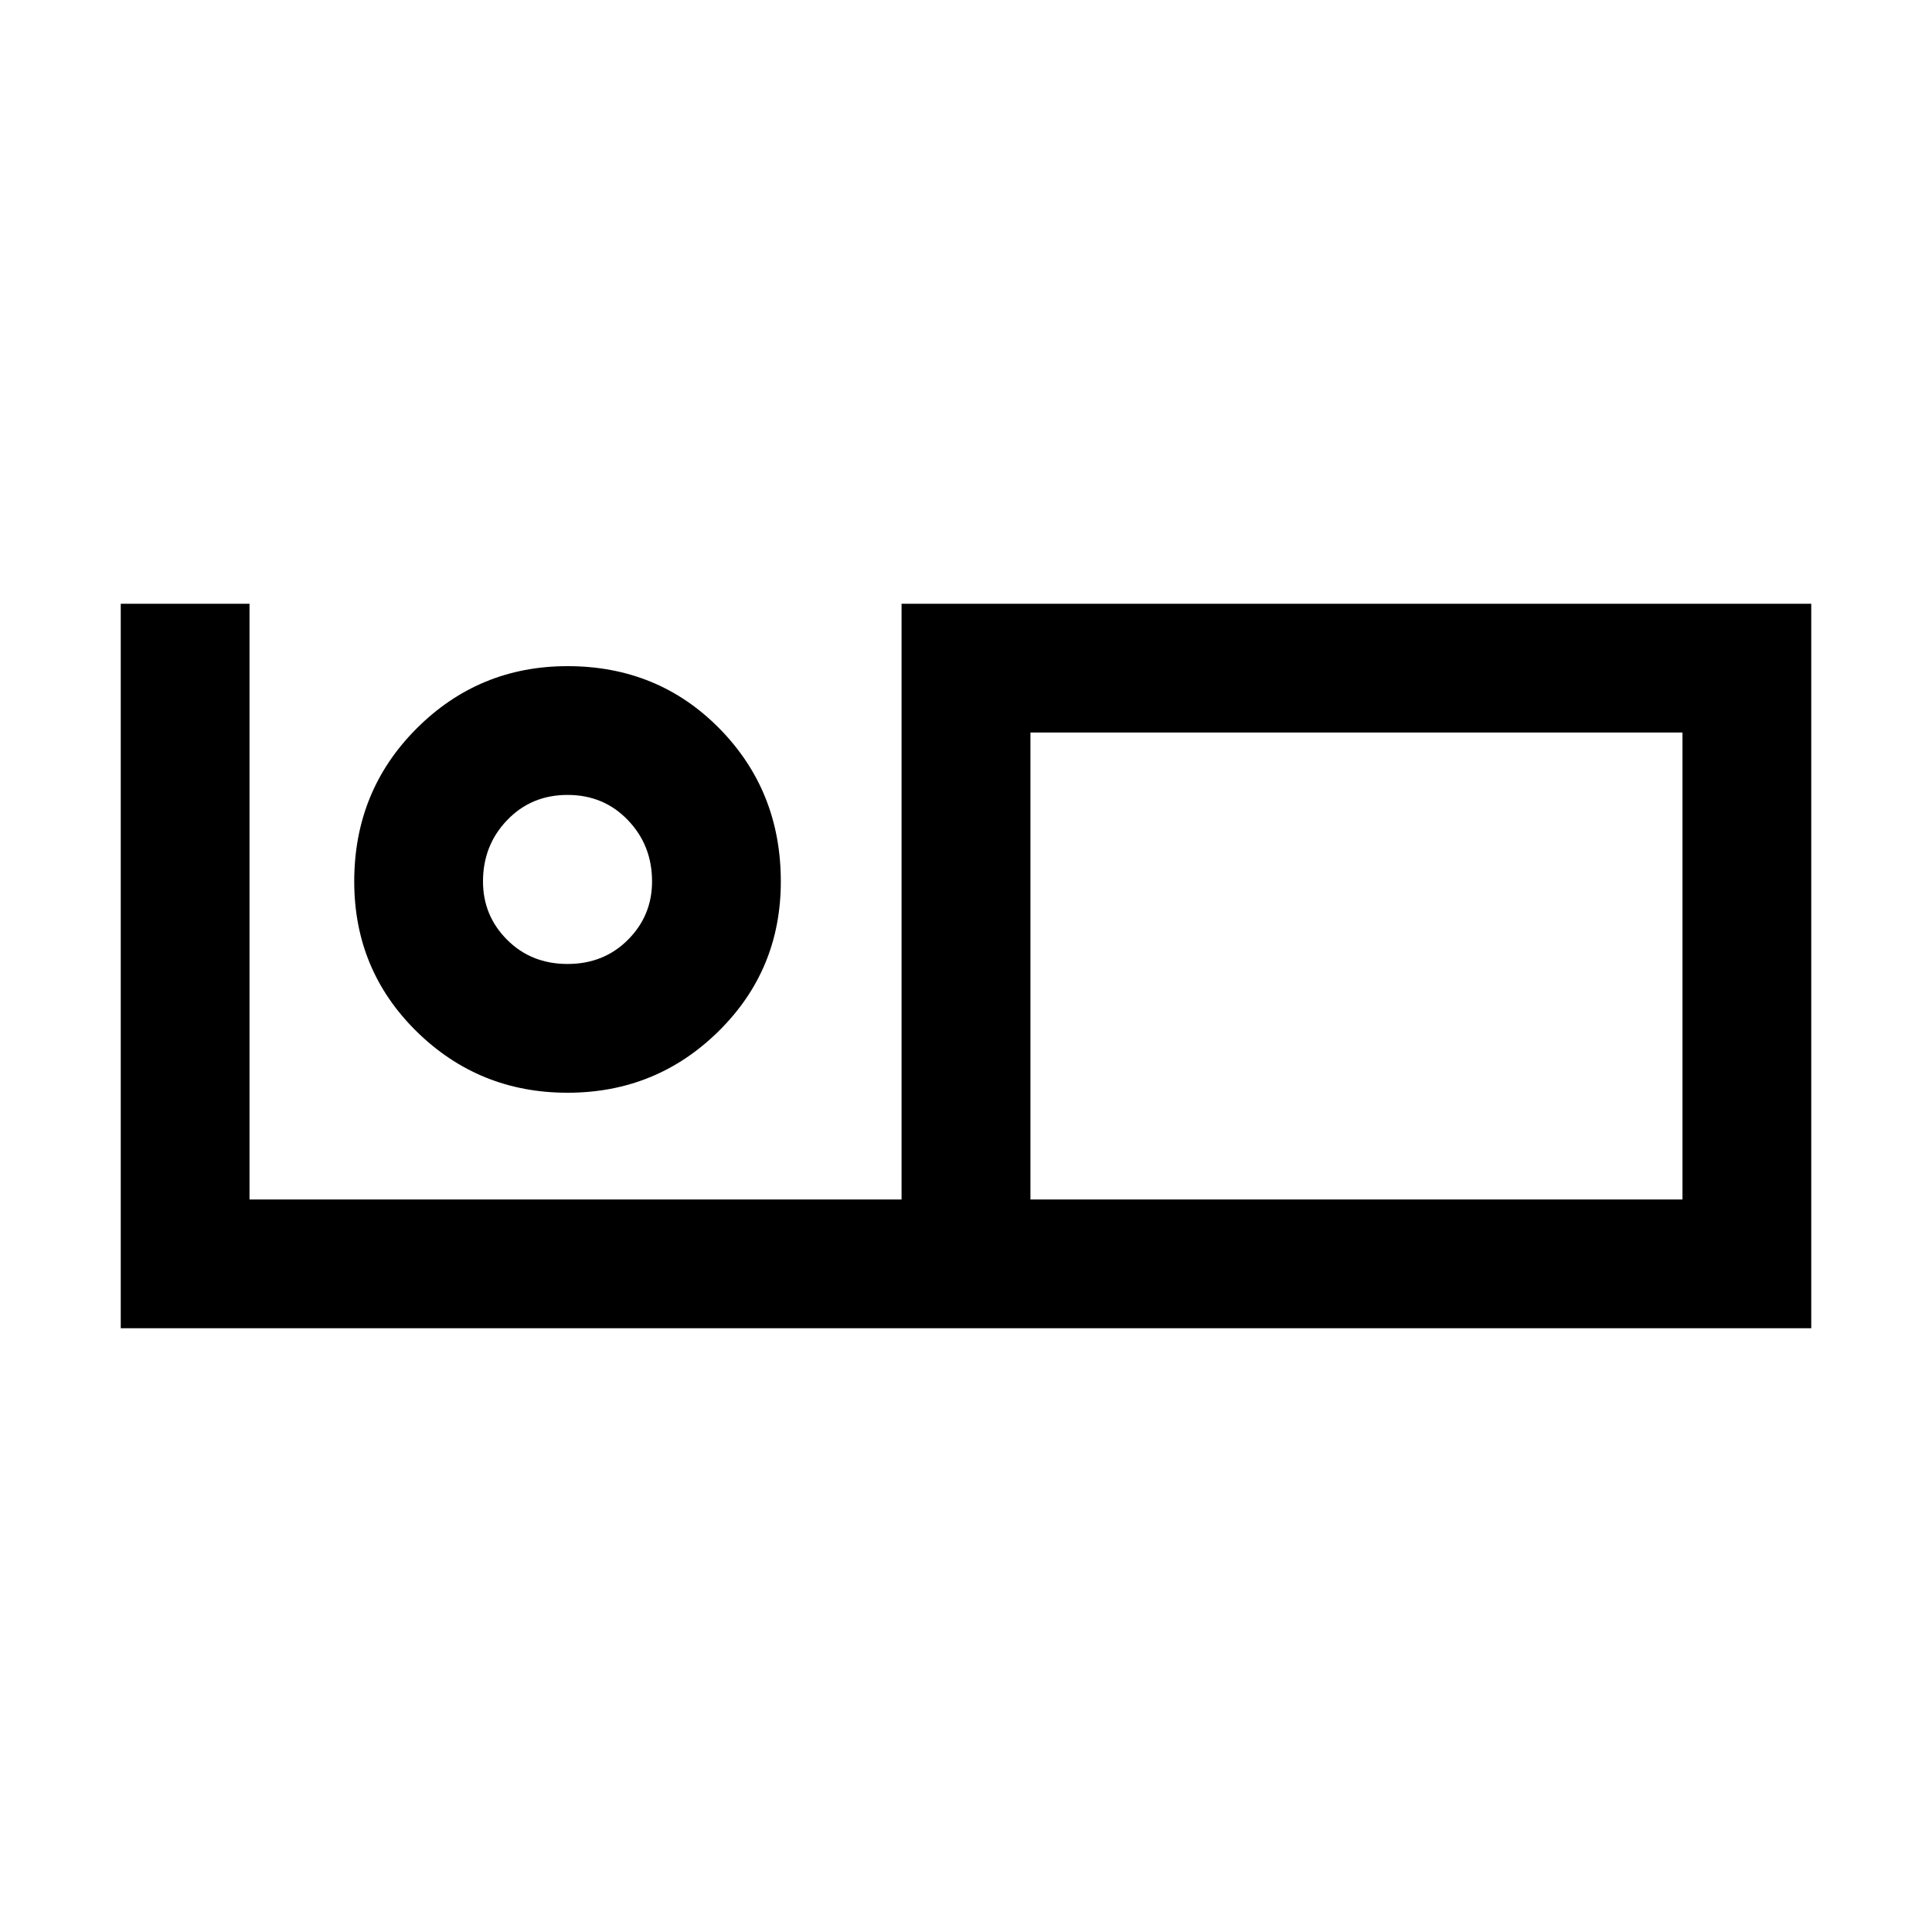 <svg xmlns="http://www.w3.org/2000/svg" viewBox="0 0 20 20"><path d="M1.25 13.75v-7.5h1.333v6.167h6.75V6.25h9.417v7.5Zm9.417-1.333h6.75V7.583h-6.75Zm0 0V7.583v4.834Zm-4.792-1.105q-.917 0-1.563-.635-.645-.635-.645-1.552 0-.937.645-1.583.646-.646 1.563-.646.937 0 1.573.646.635.646.635 1.583 0 .917-.646 1.552-.645.635-1.562.635Zm0-1.333q.375 0 .625-.25t.25-.604q0-.375-.25-.635-.25-.261-.625-.261t-.625.261Q5 8.75 5 9.125q0 .354.25.604t.625.25Zm0-.854Z"/></svg>
